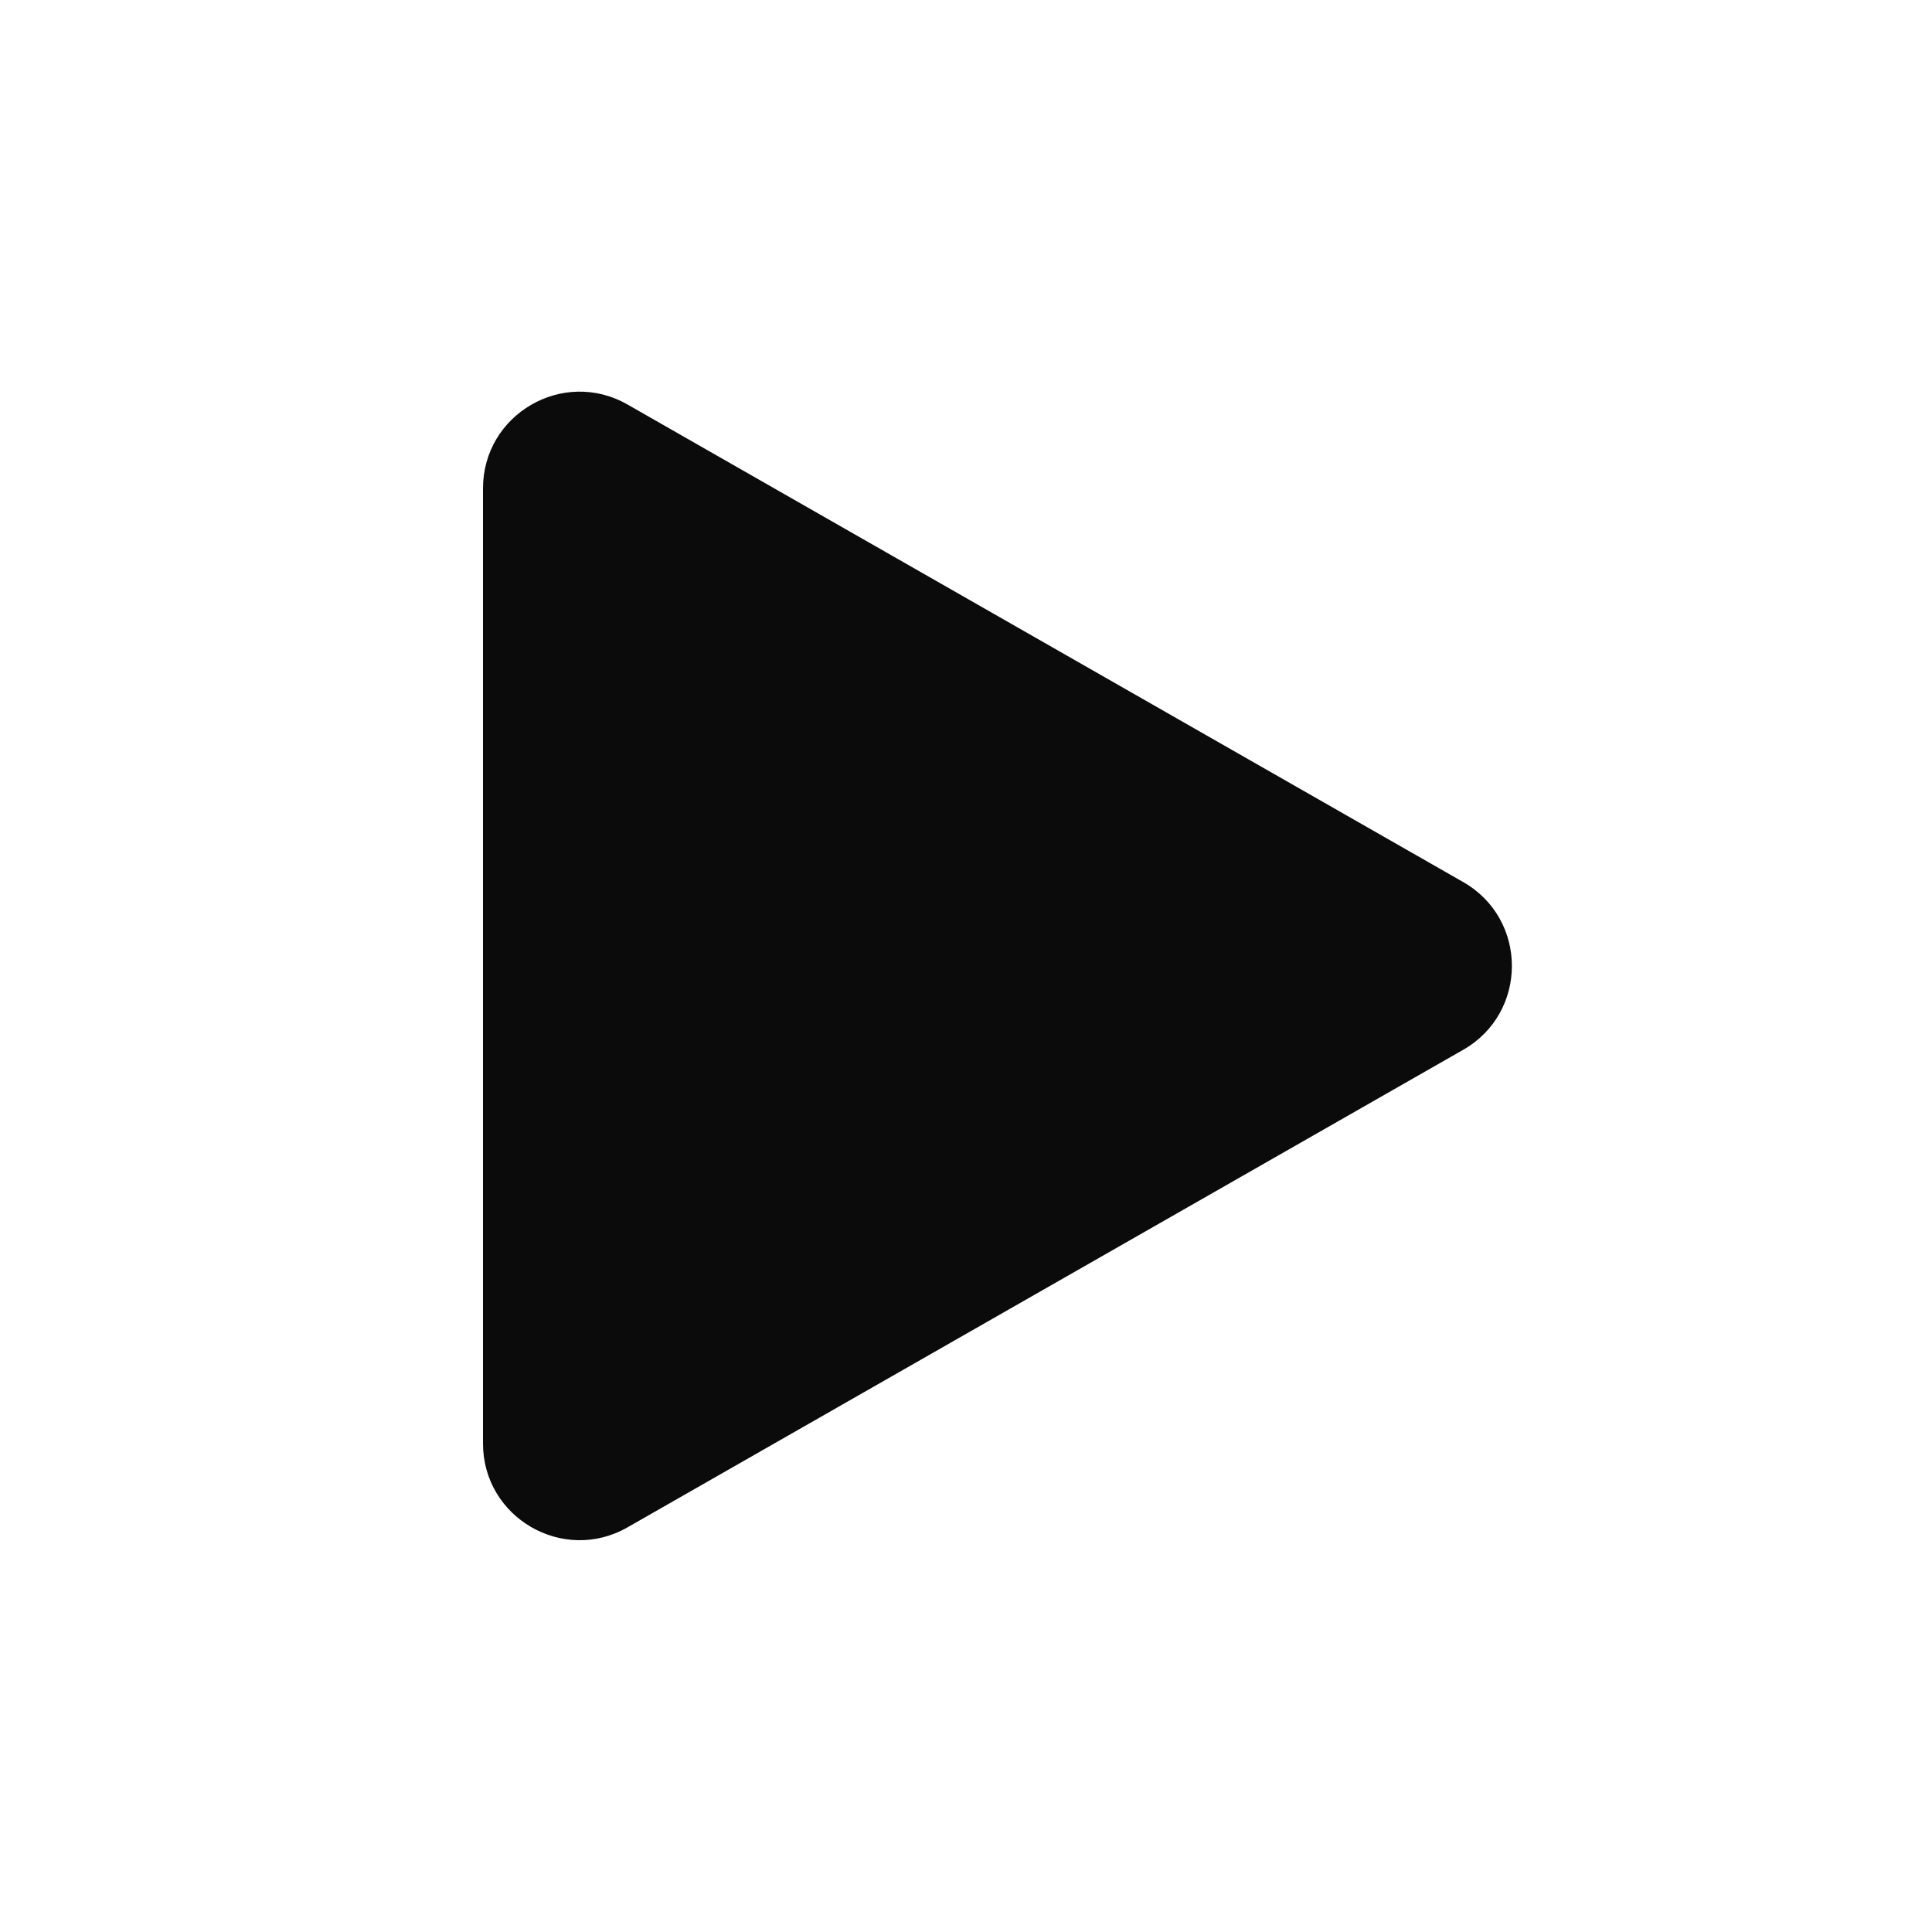 <svg width="40" height="40" viewBox="0 0 40 40" fill="none" xmlns="http://www.w3.org/2000/svg">
<path d="M30.294 21.735L12.992 31.622C11.659 32.384 10 31.421 10 29.886V19.999V10.112C10 8.576 11.659 7.613 12.992 8.375L30.294 18.262C31.638 19.03 31.638 20.967 30.294 21.735Z" fill="#0B0B0B"/>
</svg>
